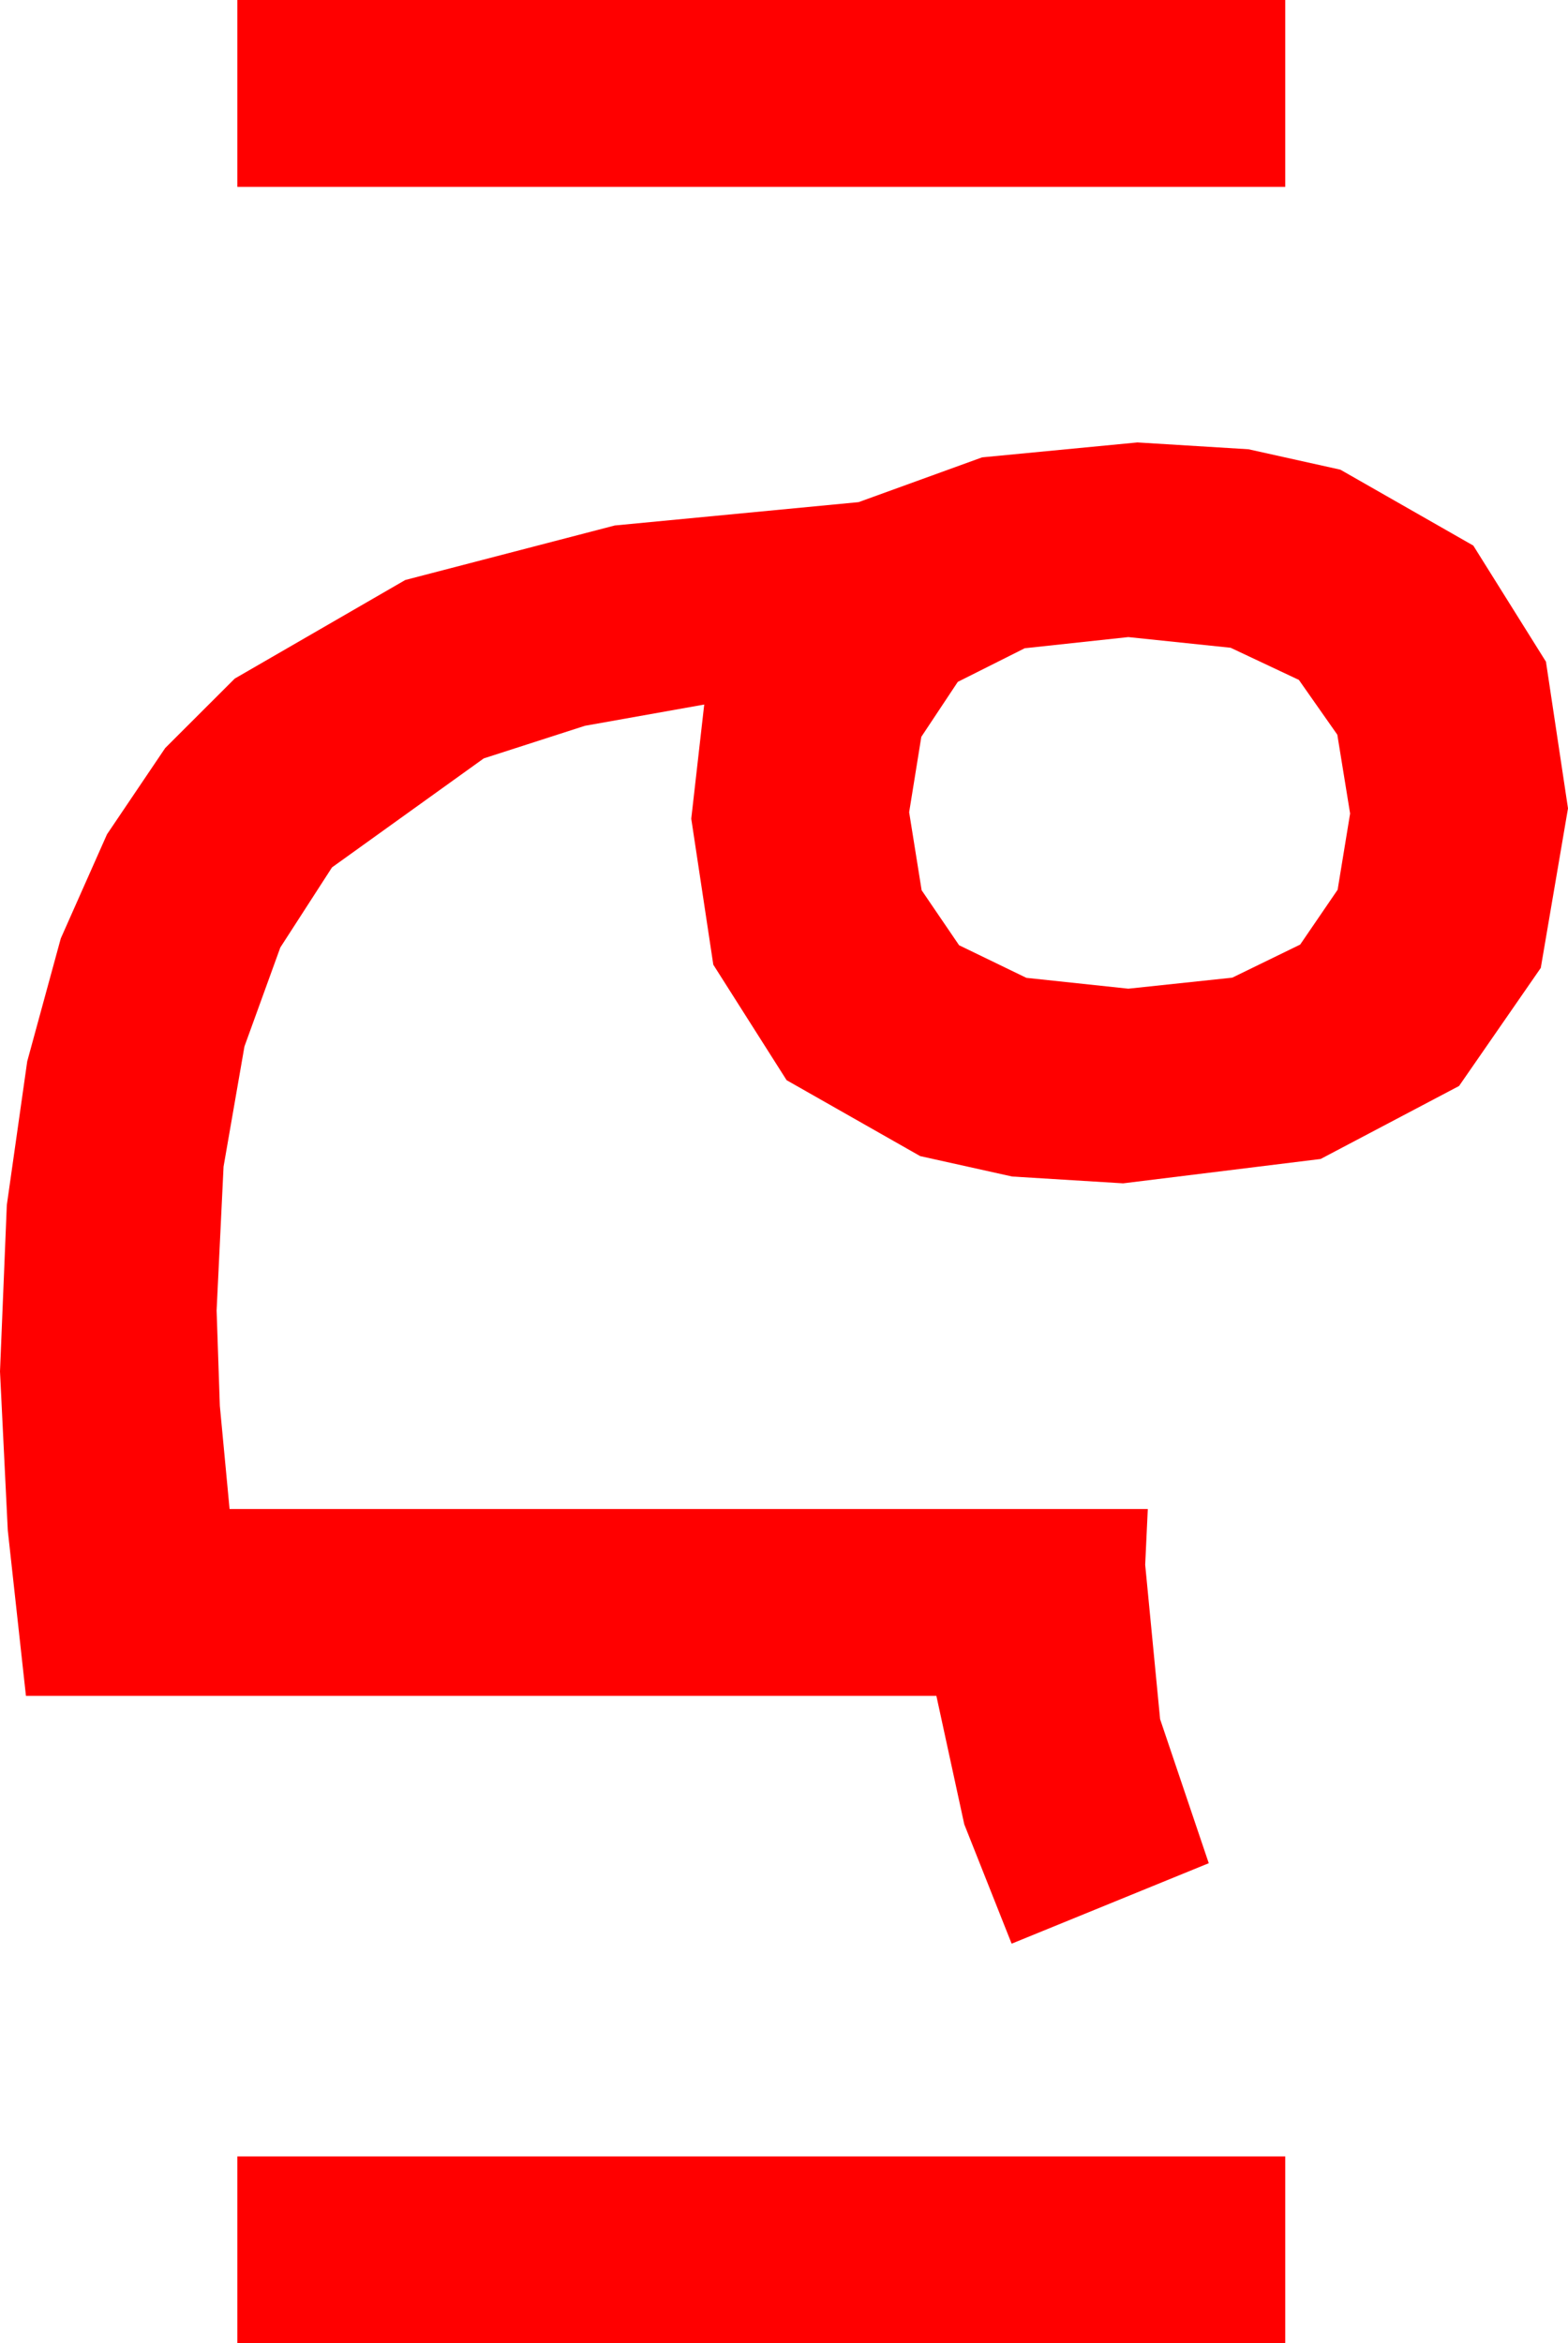 <?xml version="1.0" encoding="utf-8"?>
<!DOCTYPE svg PUBLIC "-//W3C//DTD SVG 1.1//EN" "http://www.w3.org/Graphics/SVG/1.1/DTD/svg11.dtd">
<svg width="35.42" height="52.91" xmlns="http://www.w3.org/2000/svg" xmlns:xlink="http://www.w3.org/1999/xlink" xmlns:xml="http://www.w3.org/XML/1998/namespace" version="1.1">
  <g>
    <g>
      <path style="fill:#FF0000;fill-opacity:1" d="M5.361,48.691L29.033,48.691 29.033,52.91 5.361,52.91 5.361,48.691z M25.488,14.385L23.148,14.637 21.636,15.396 20.812,16.637 20.537,18.34 20.819,20.101 21.665,21.343 23.185,22.079 25.488,22.324 27.836,22.075 29.37,21.328 30.216,20.09 30.498,18.369 30.209,16.589 29.341,15.352 27.799,14.626 25.488,14.385z M25.693,9.99L28.202,10.144 30.278,10.605 33.281,12.319 34.922,14.941 35.42,18.252 34.805,21.855 32.959,24.521 29.832,26.169 25.371,26.719 22.863,26.565 20.786,26.104 17.769,24.39 16.113,21.782 15.615,18.486 15.908,15.908 13.213,16.388 10.928,17.124 7.5,19.585 6.332,21.394 5.522,23.628 5.05,26.342 4.893,29.59 4.966,31.743 5.186,34.072 25.928,34.072 25.869,35.332 26.206,38.818 27.305,42.07 22.852,43.887 21.782,41.191 21.152,38.291 0.586,38.291 0.176,34.556 0,30.967 0.154,27.209 0.615,23.965 1.373,21.189 2.417,18.838 3.732,16.89 5.303,15.322 9.155,13.096 13.887,11.865 19.395,11.338 22.185,10.327 25.693,9.99z M5.361,0L29.033,0 29.033,4.219 5.361,4.219 5.361,0z" />
    </g>
  </g>
</svg>